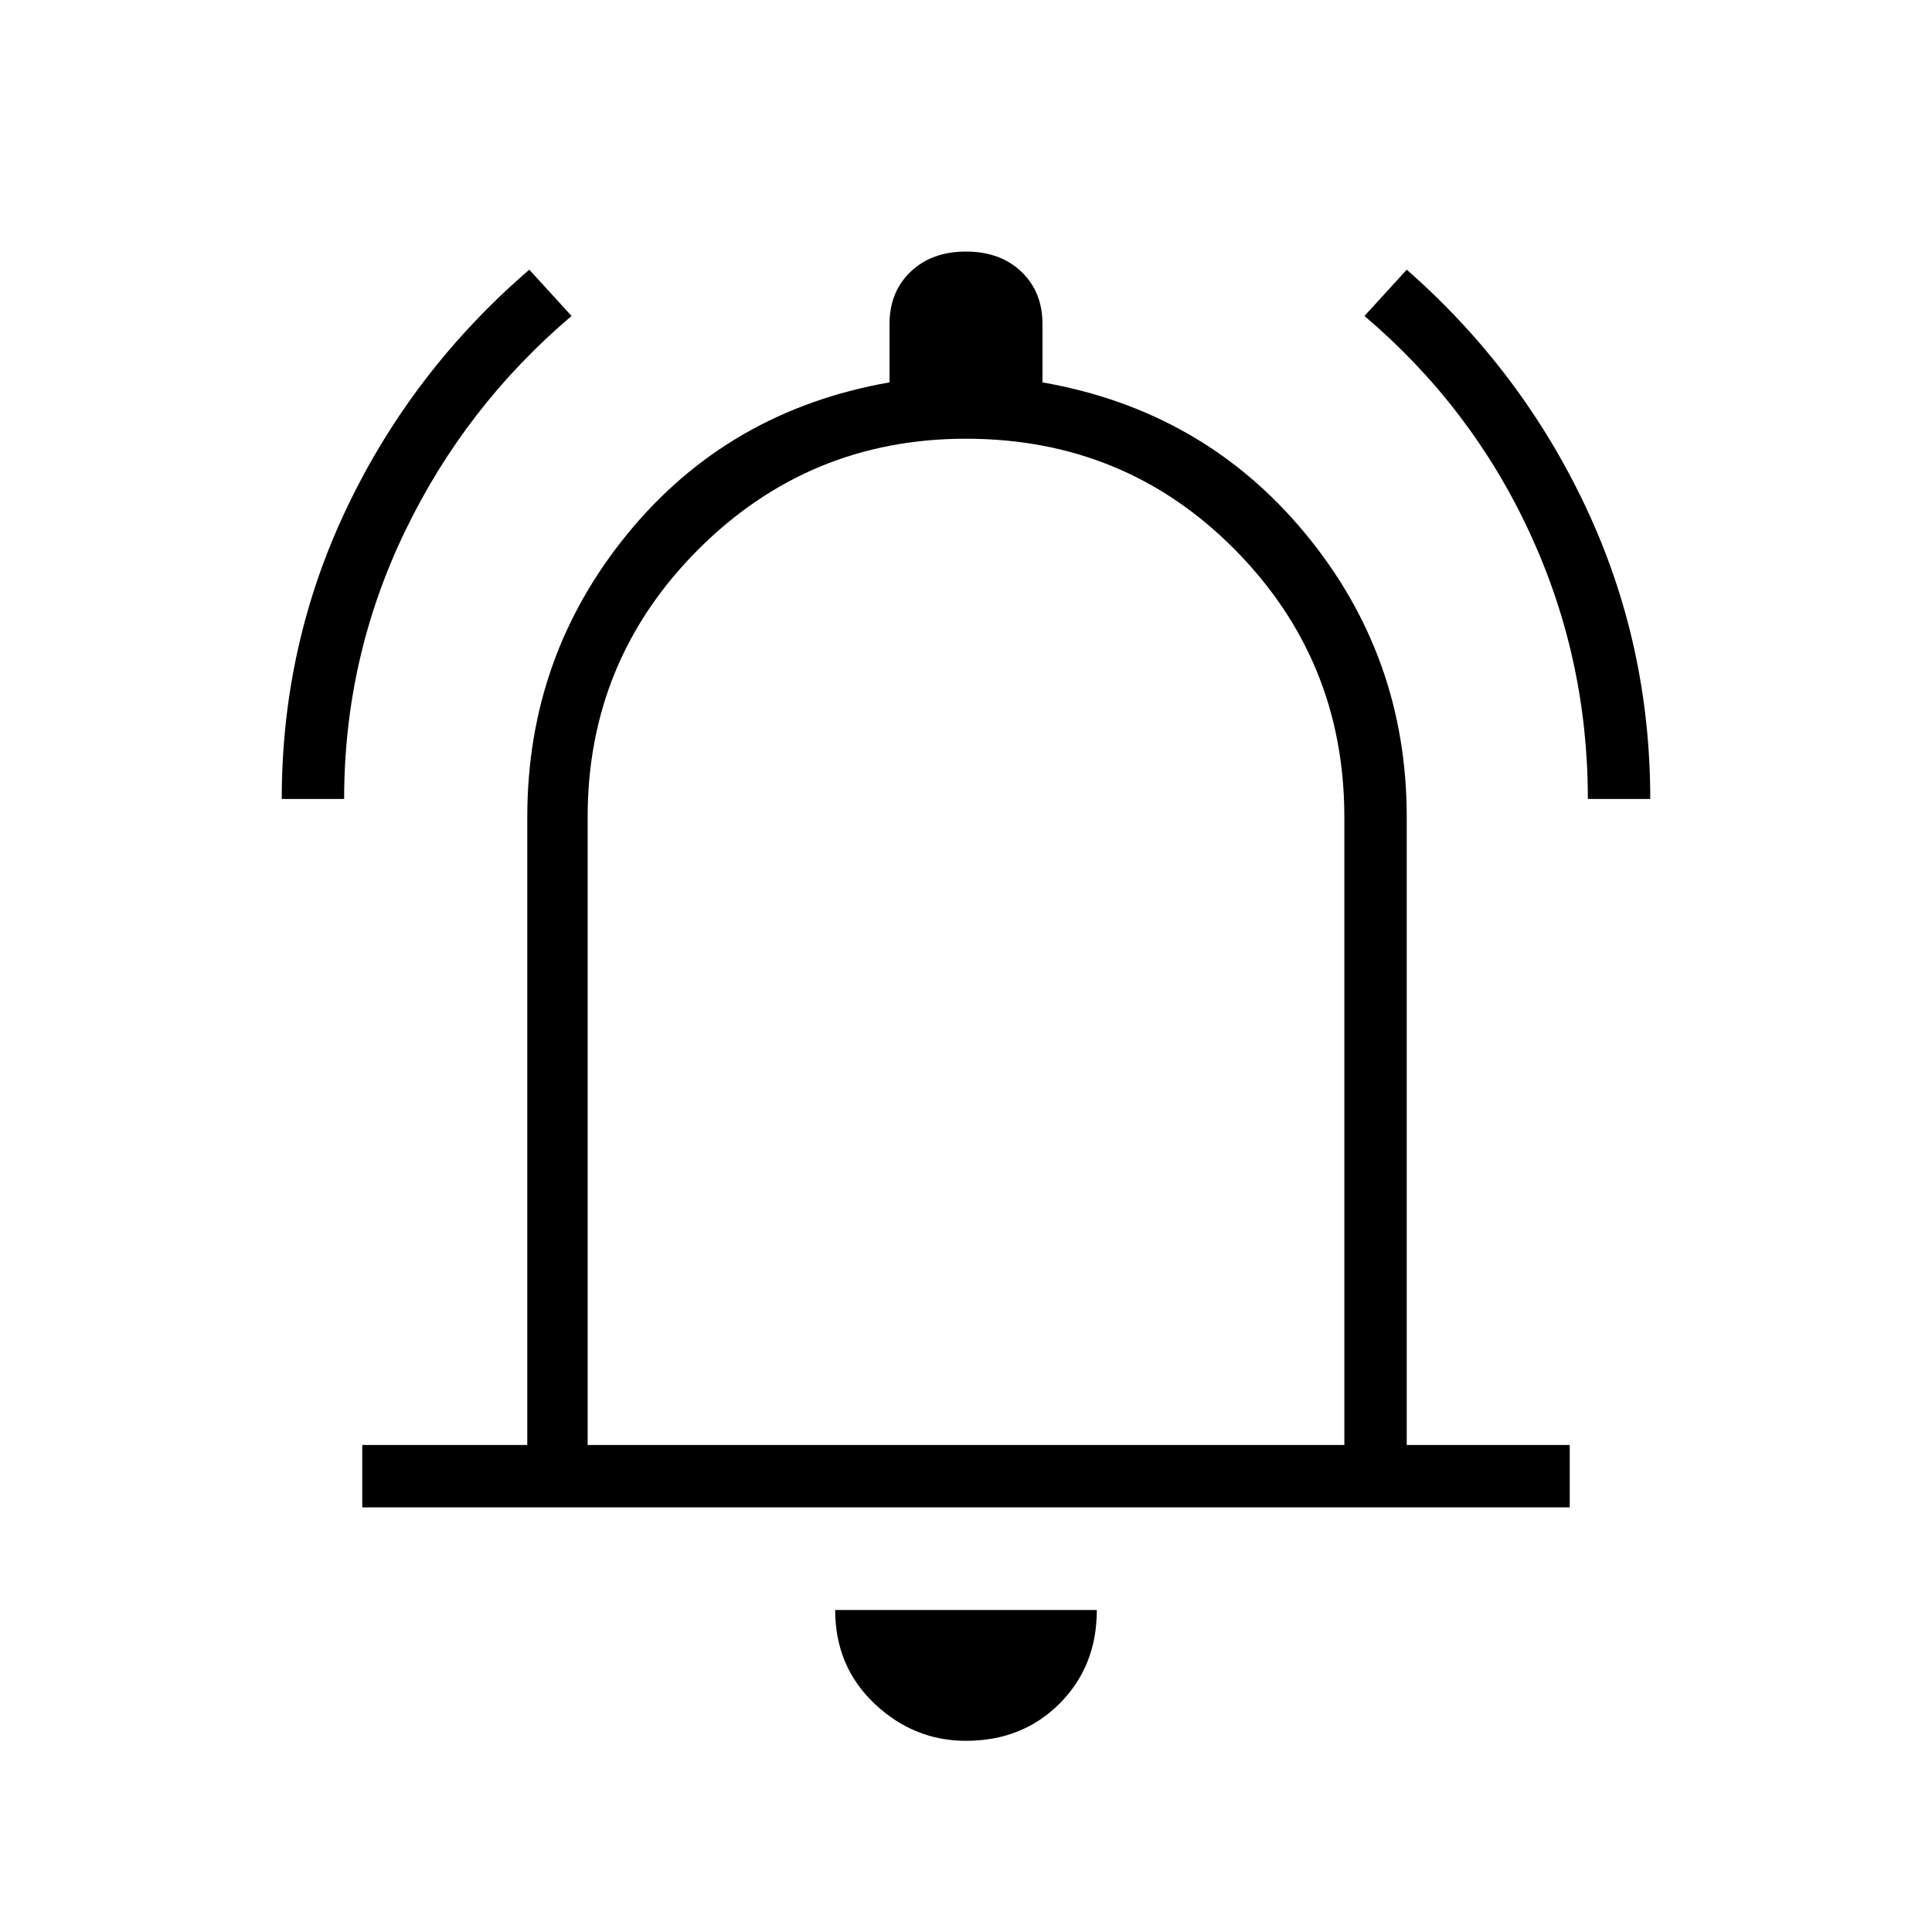<svg xmlns="http://www.w3.org/2000/svg" width="48" height="48" viewBox="0 0 48 48"><path d="M7 19.85Q7 16 8.625 12.6t4.525-5.9l1.05 1.15q-2.65 2.25-4.15 5.375-1.5 3.125-1.5 6.625Zm32.45 0q0-3.5-1.45-6.625T33.9 7.85l1.05-1.15q2.85 2.5 4.45 5.9Q41 16 41 19.85ZM9 37.45V35.9h4.1V20.3q0-4 2.5-7.05t6.5-3.75V8.05q0-.8.525-1.3T24 6.25q.85 0 1.375.5t.525 1.3V9.5q4 .7 6.525 3.75 2.525 3.05 2.525 7.05v15.6H39v1.55Zm15-13.9Zm0 19.7q-1.3 0-2.275-.925Q20.75 41.4 20.75 40h6.5q0 1.4-.925 2.325-.925.925-2.325.925Zm-9.4-7.35h18.8V20.3q0-3.9-2.725-6.65Q27.95 10.9 24 10.9q-3.9 0-6.65 2.75-2.75 2.75-2.75 6.65Z"/></svg>
